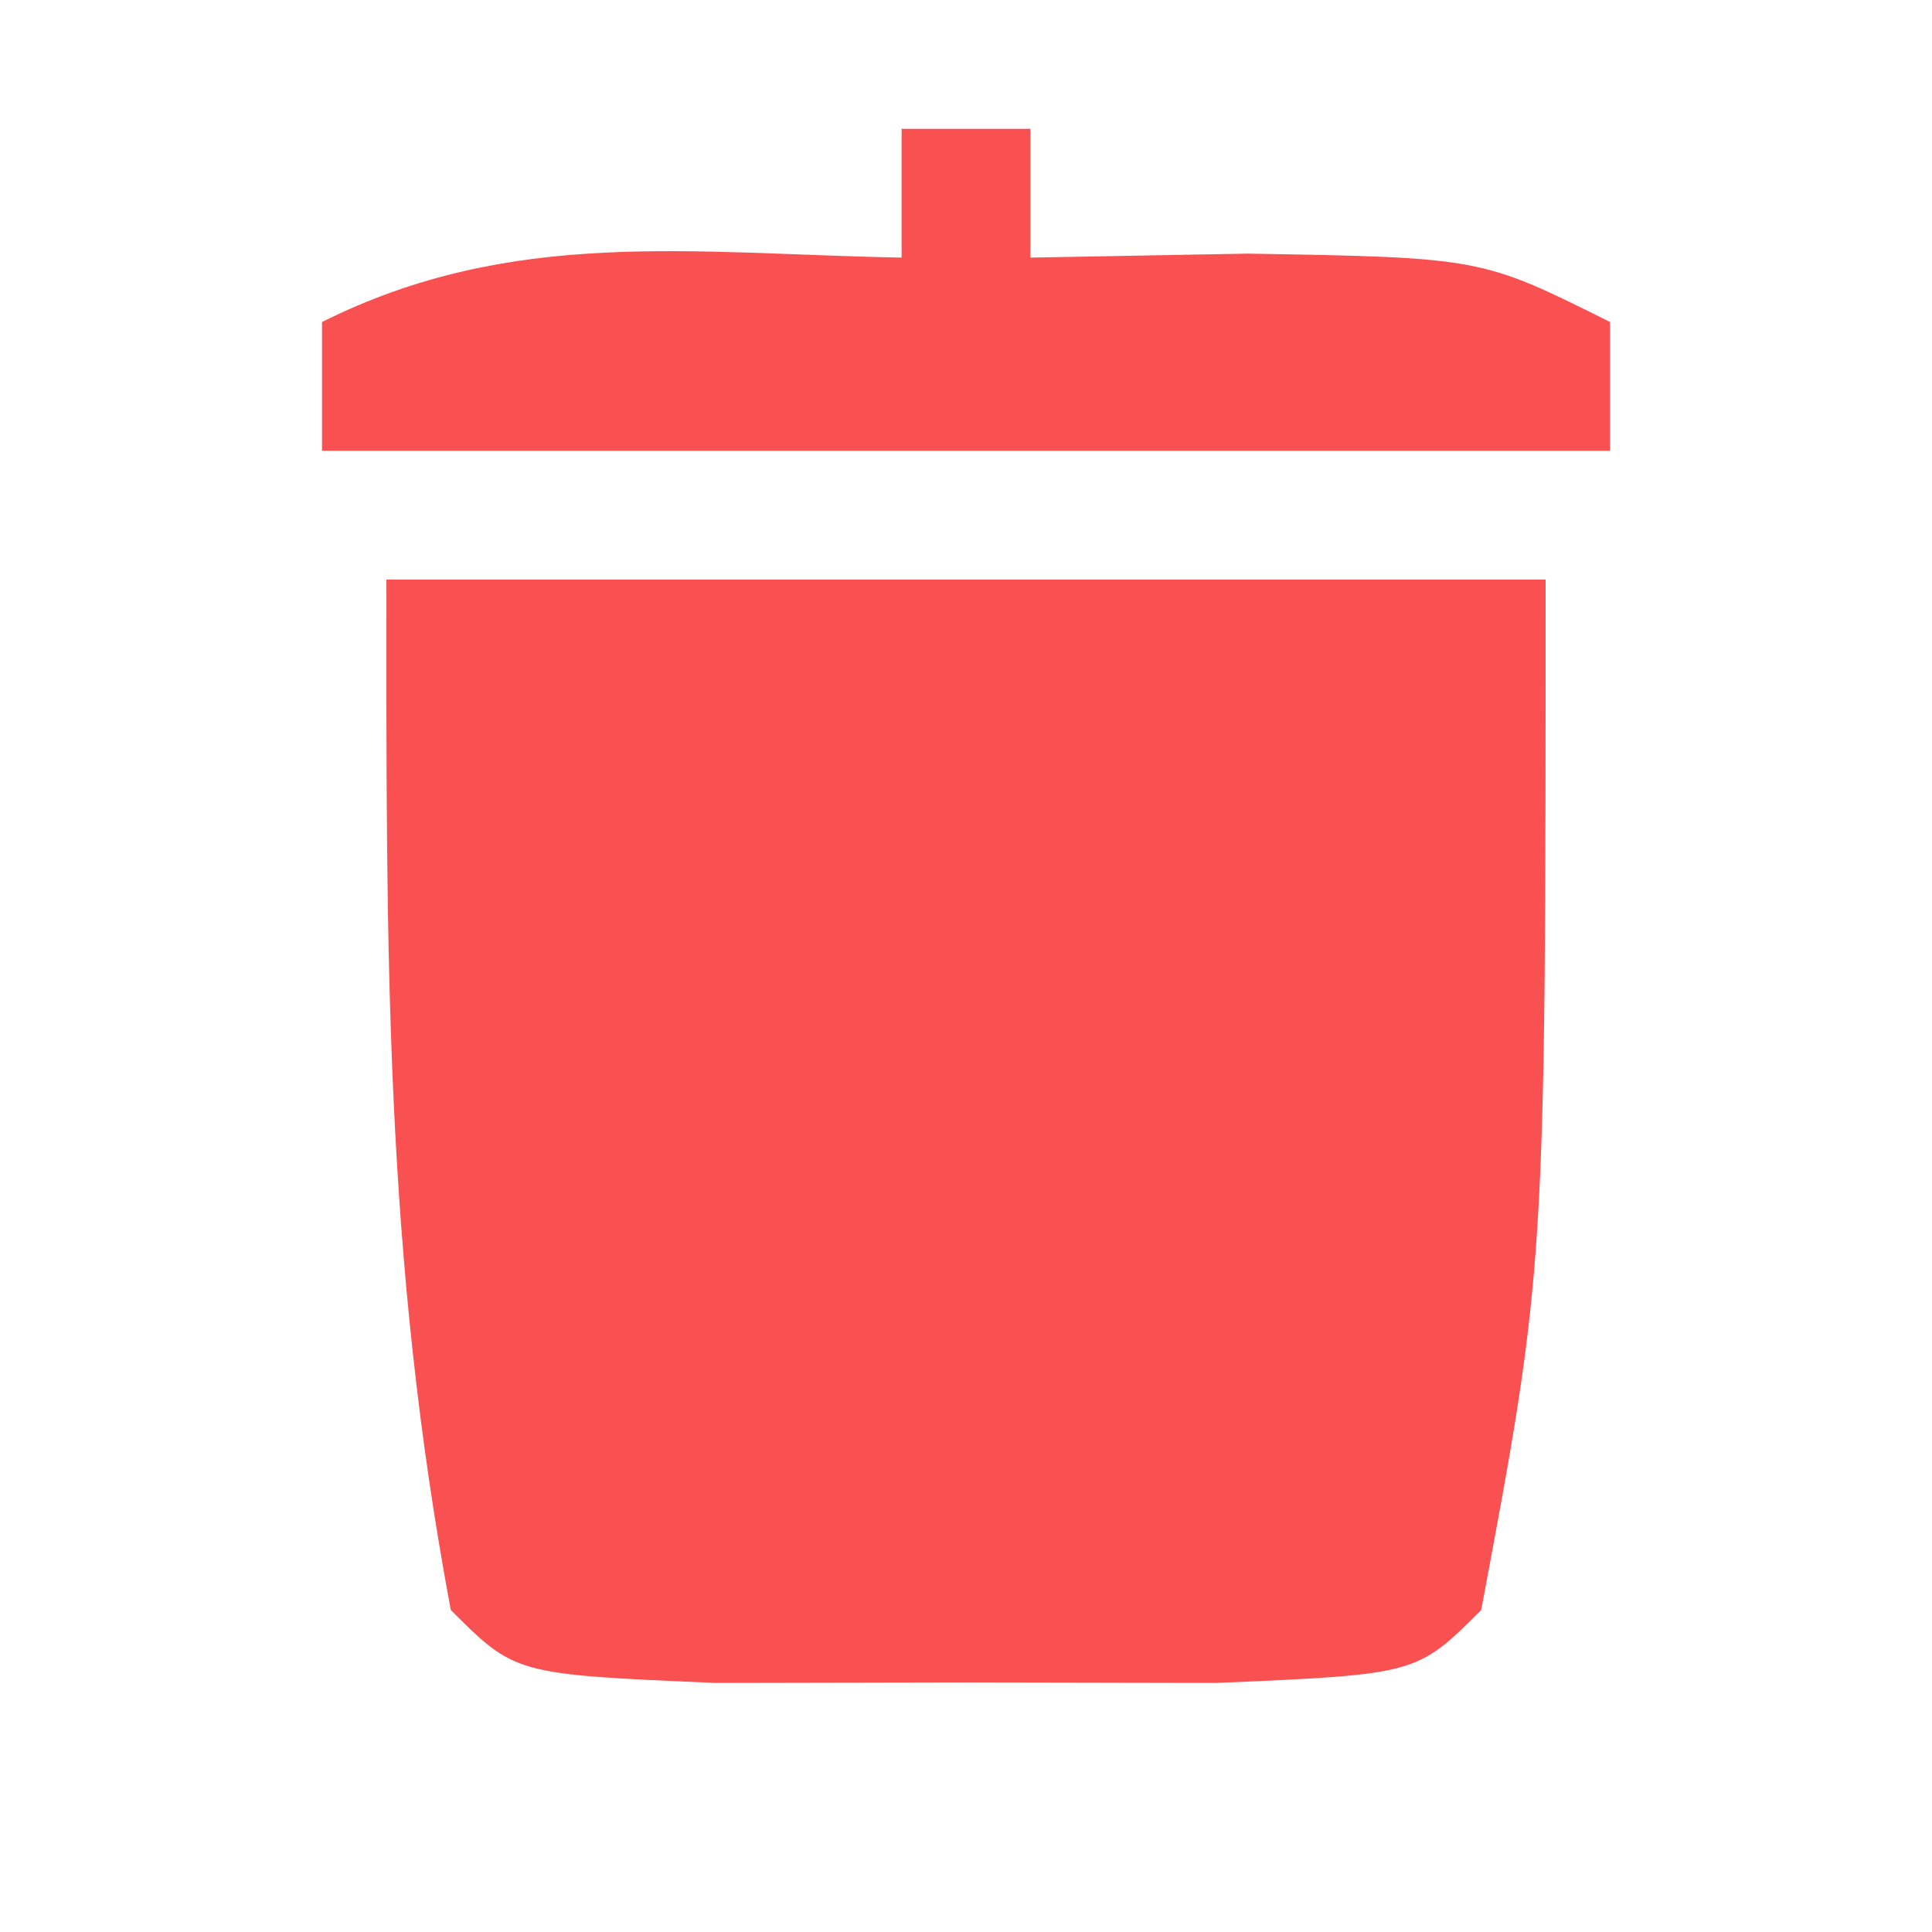 <?xml version="1.0" encoding="UTF-8"?>
<svg version="1.1" xmlns="http://www.w3.org/2000/svg" width="30" height="30">
<path d="M0 0 C5.94 0 11.88 0 18 0 C18 10.667 18 10.667 17 16 C16 17 16 17 12.875 17.133 C11.596 17.13 10.318 17.128 9 17.125 C7.721 17.128 6.442 17.13 5.125 17.133 C2 17 2 17 1 16 C-0.034 10.483 0 5.755 0 0 Z " fill="#F95151" transform="translate(6,9)"/>
<path d="M0 0 C0.66 0 1.32 0 2 0 C2 0.66 2 1.32 2 2 C3.671 1.969 3.671 1.969 5.375 1.938 C9 2 9 2 11 3 C11 3.66 11 4.32 11 5 C4.4 5 -2.2 5 -9 5 C-9 4.34 -9 3.68 -9 3 C-6.043 1.522 -3.258 1.94 0 2 C0 1.34 0 0.68 0 0 Z " fill="#F95151" transform="translate(14,2)"/>
</svg>
